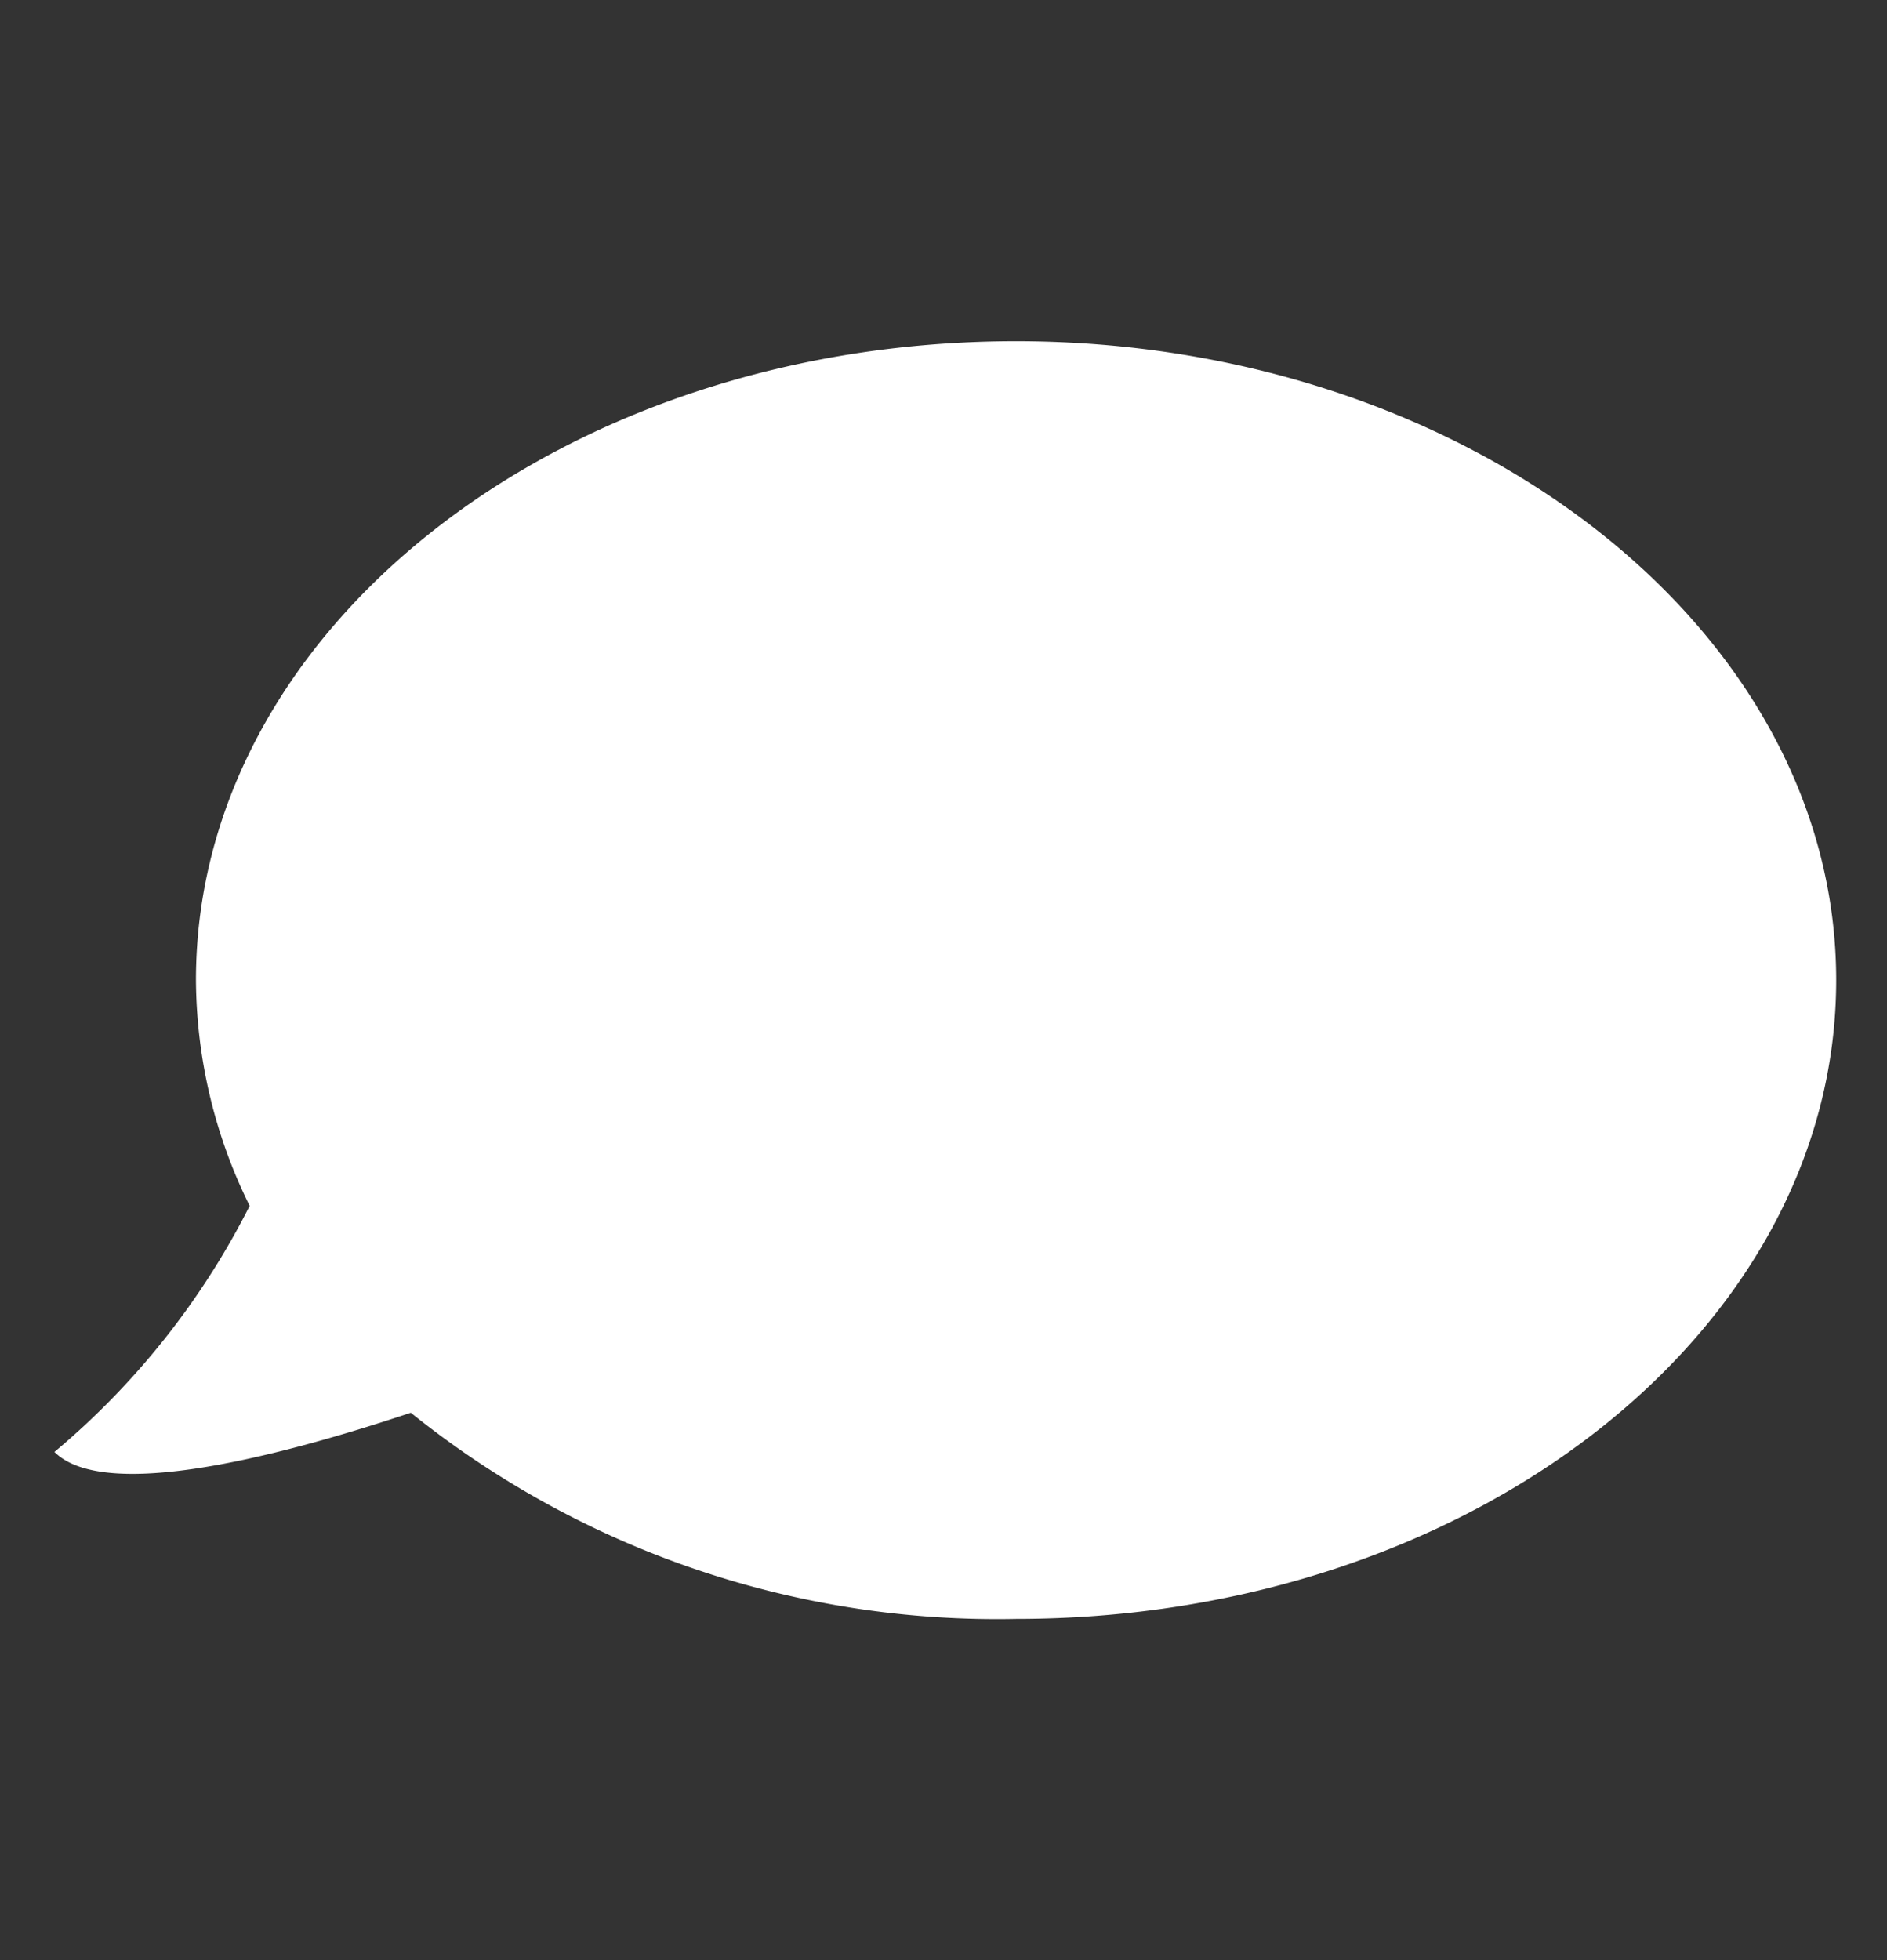 <svg xmlns="http://www.w3.org/2000/svg" viewBox="0 0 26 27"><rect x="0" y="0" width="26" height="27" fill="#333333" stroke="none"/><defs><style>.cls-1{fill:#fff;}</style></defs><g id="LiS2"><path class="cls-1" d="M14,4.7c-6.24,0-11.3,3.94-11.3,8.8a7.08,7.08,0,0,0,.74,3.11A10.71,10.71,0,0,1,.75,20c.64.64,2.78.17,4.91-.54A12.89,12.89,0,0,0,14,22.3c6.24,0,11.3-3.94,11.3-8.8S20.19,4.7,14,4.7Z"/></g></svg>